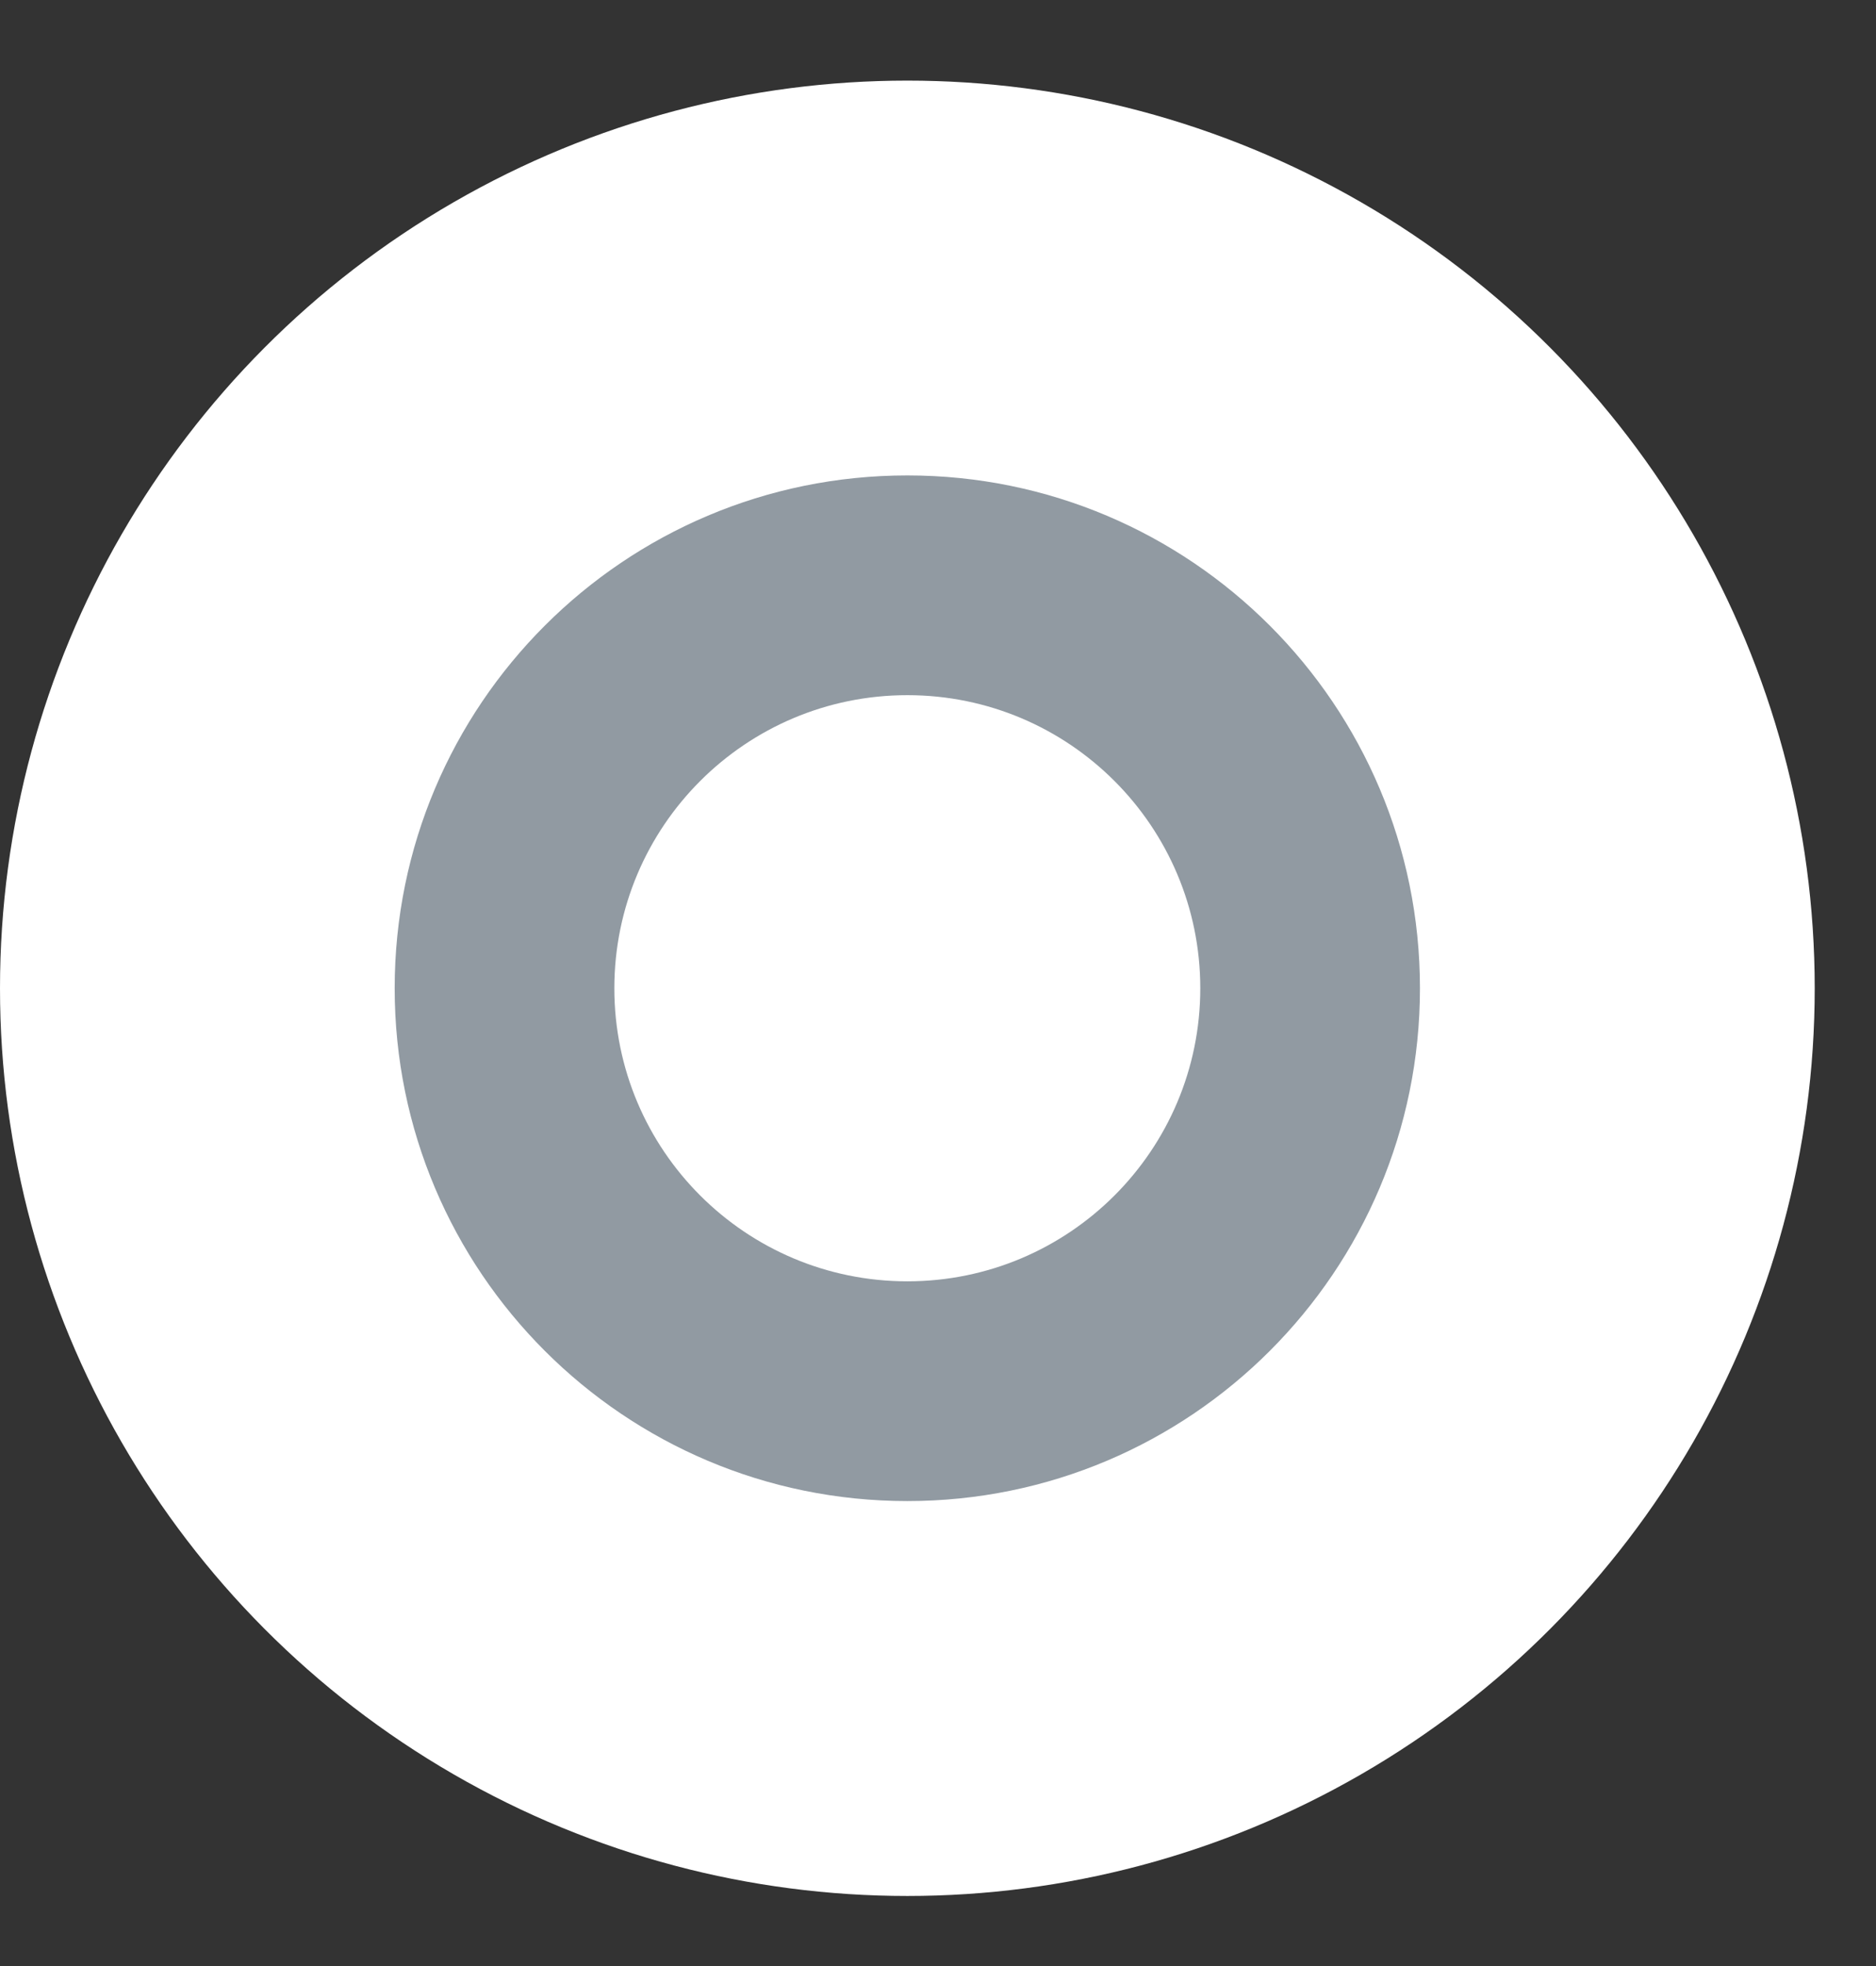 <svg width="21" height="22" viewBox="0 0 21 22" fill="none" xmlns="http://www.w3.org/2000/svg">
<rect x="0" y="0" width="21" height="22" fill="#333333" stroke="none"/>
<circle cx="10.157" cy="11.059" r="10.157" fill="white"/>
<path fill-rule="evenodd" clip-rule="evenodd" d="M15.895 11.059C15.895 14.228 13.326 16.797 10.157 16.797C6.987 16.797 4.418 14.228 4.418 11.059C4.418 7.889 6.987 5.32 10.157 5.32C13.326 5.32 15.895 7.889 15.895 11.059ZM13.436 11.059C13.436 12.87 11.968 14.338 10.157 14.338C8.346 14.338 6.877 12.87 6.877 11.059C6.877 9.247 8.346 7.779 10.157 7.779C11.968 7.779 13.436 9.247 13.436 11.059Z" fill="#919AA2"/>
</svg>
